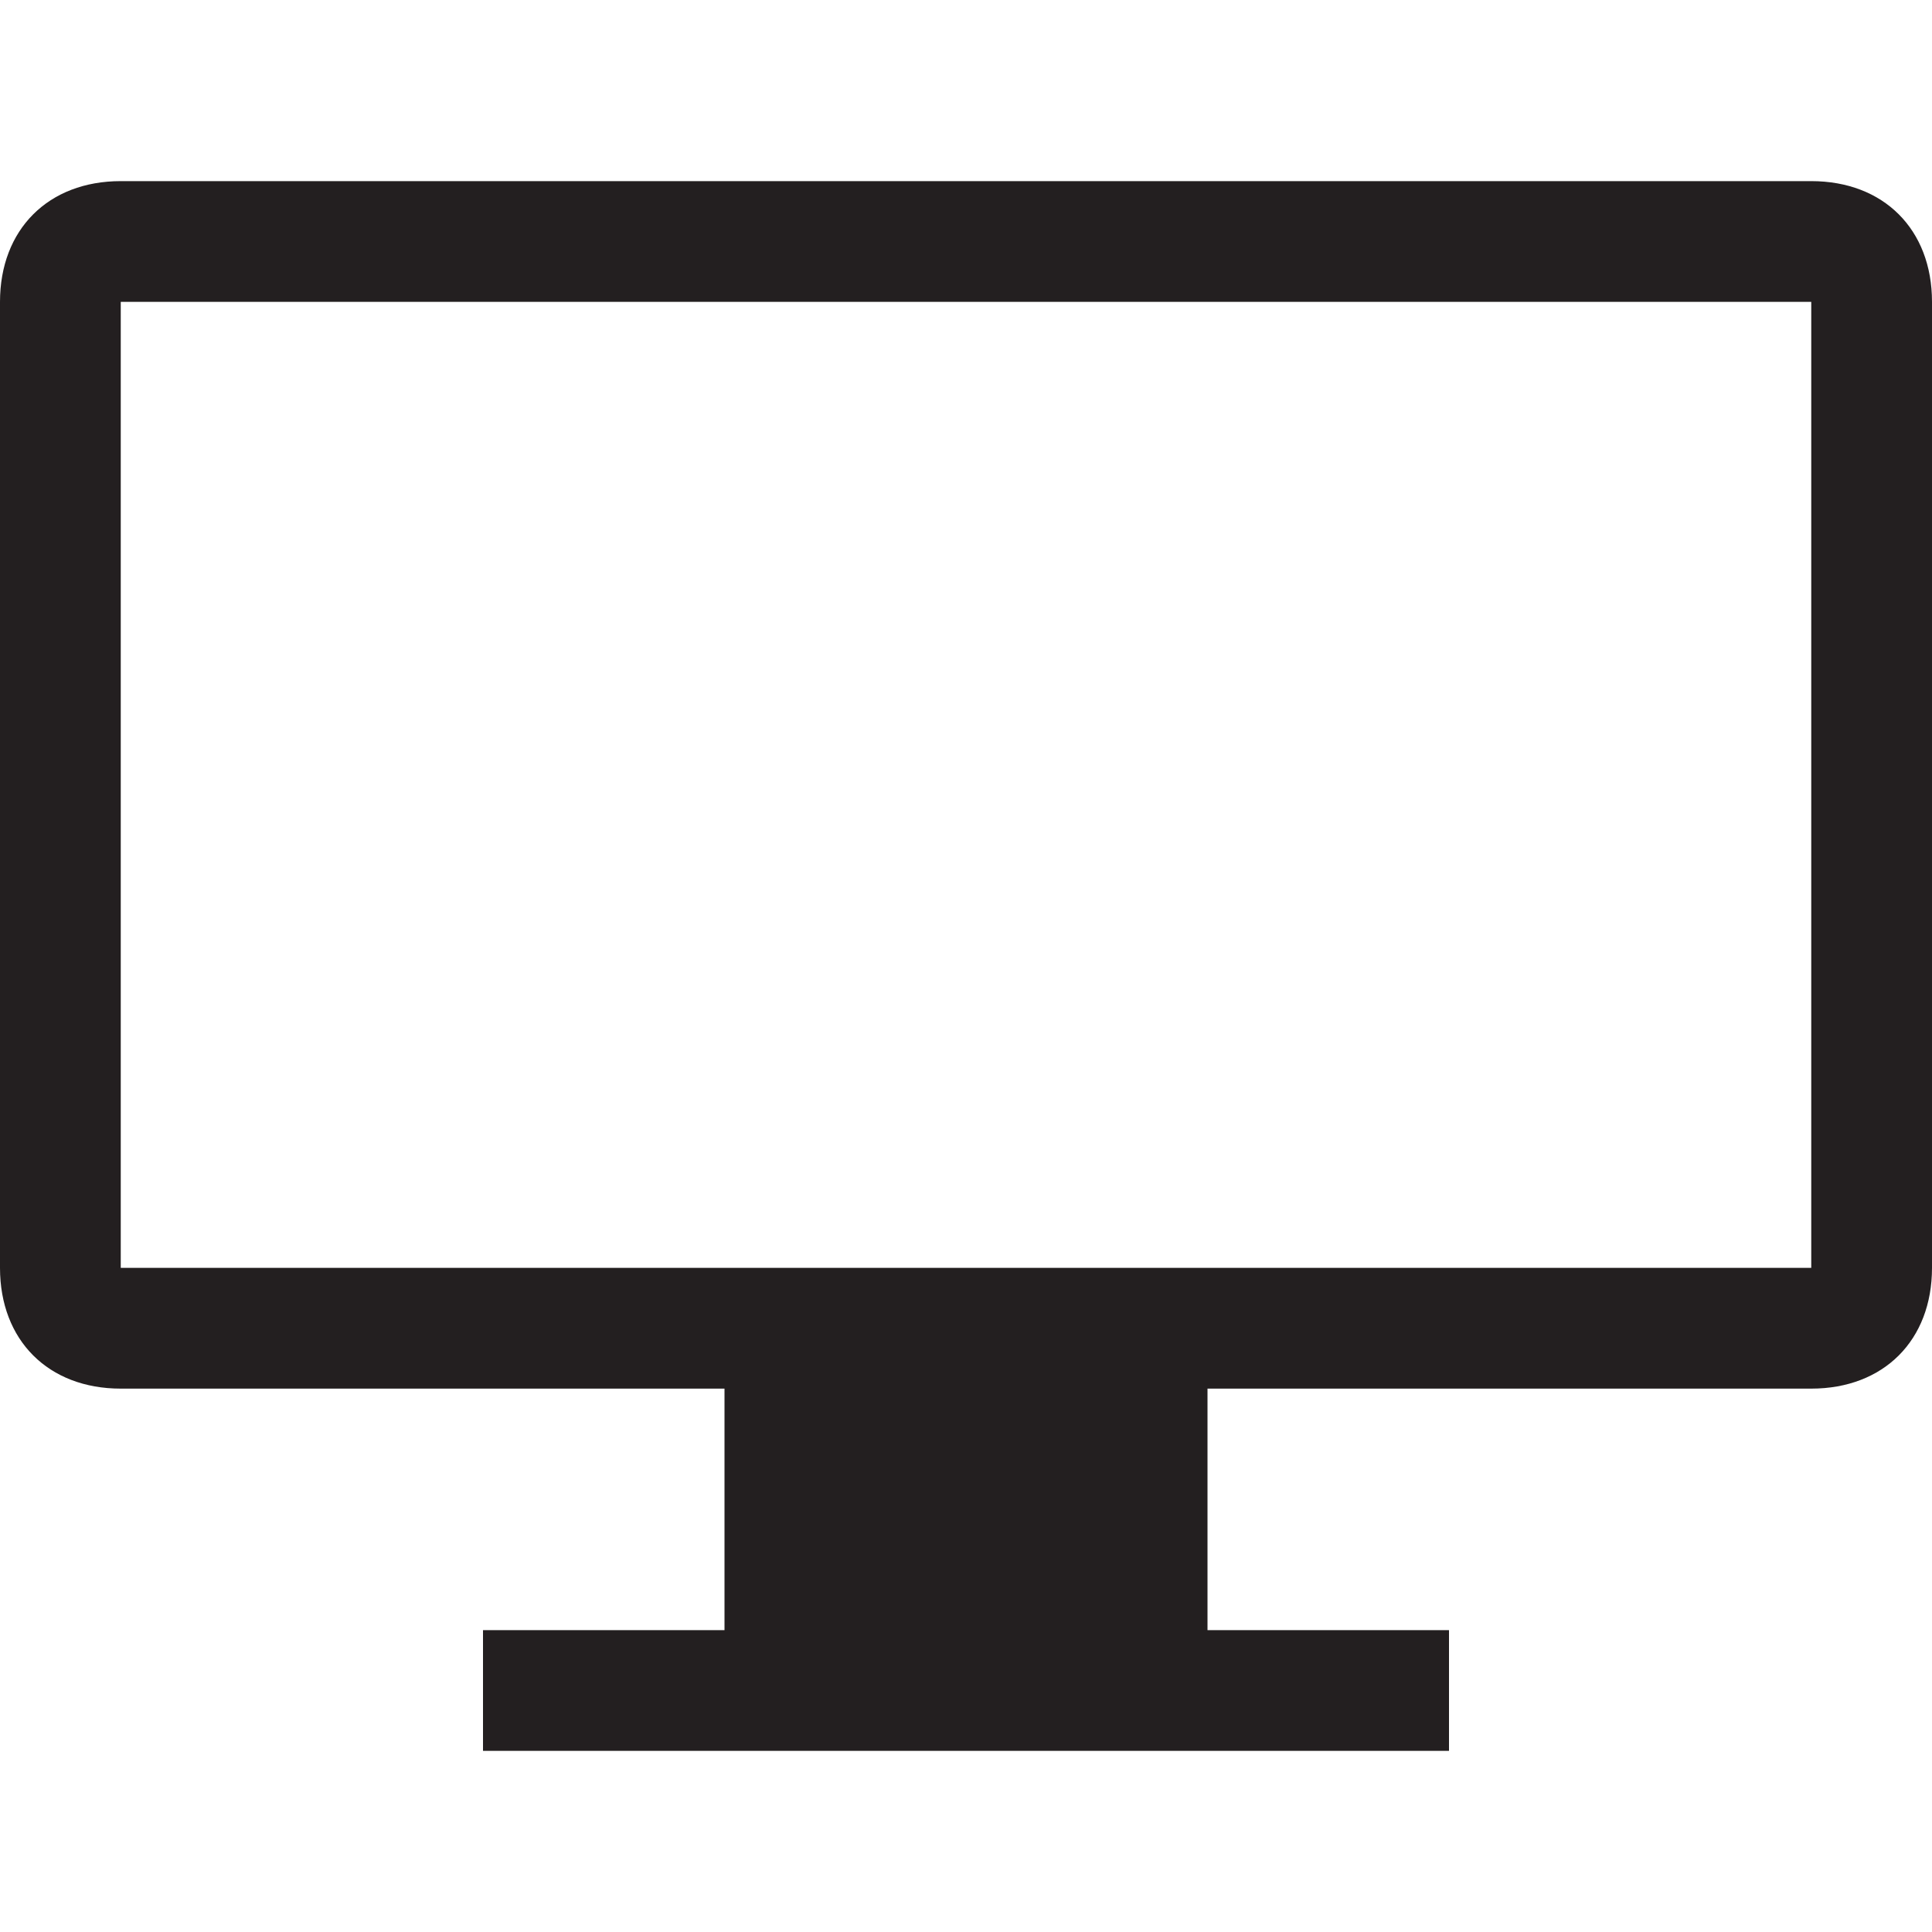 <!-- Generator: Adobe Illustrator 22.0.1, SVG Export Plug-In  -->
<svg version="1.1"
	 xmlns="http://www.w3.org/2000/svg" xmlns:xlink="http://www.w3.org/1999/xlink" xmlns:a="http://ns.adobe.com/AdobeSVGViewerExtensions/3.0/"
	 x="0px" y="0px" viewBox="0 0 16 16" style="enable-background:new 0 0 16 16;" xml:space="preserve">
<style type="text/css">
	.st0{clip-path:url(#SVGID_2_);fill:#231F20;}
	.st1{fill:none;}
	.st2{clip-path:url(#SVGID_4_);fill:#231F20;}
</style>
<defs>
</defs>
<g>
	<defs>
		<path id="SVGID_1_" d="M15,1.5H1c-0.6,0-1,0.4-1,1v8c0,0.6,0.4,1,1,1h5v2H4v1h8v-1h-2v-2h5c0.6,0,1-0.4,1-1v-8
			C16,1.9,15.6,1.5,15,1.5z M15,10.5H1v-8h14V10.5z"/>
	</defs>
	<clipPath id="SVGID_2_">
		<use xlink:href="#SVGID_1_"  style="overflow:visible;"/>
	</clipPath>
	<rect x="0" y="0" class="st0" width="16" height="16"/>
</g>
<rect class="st1" width="16" height="16"/>
</svg>
